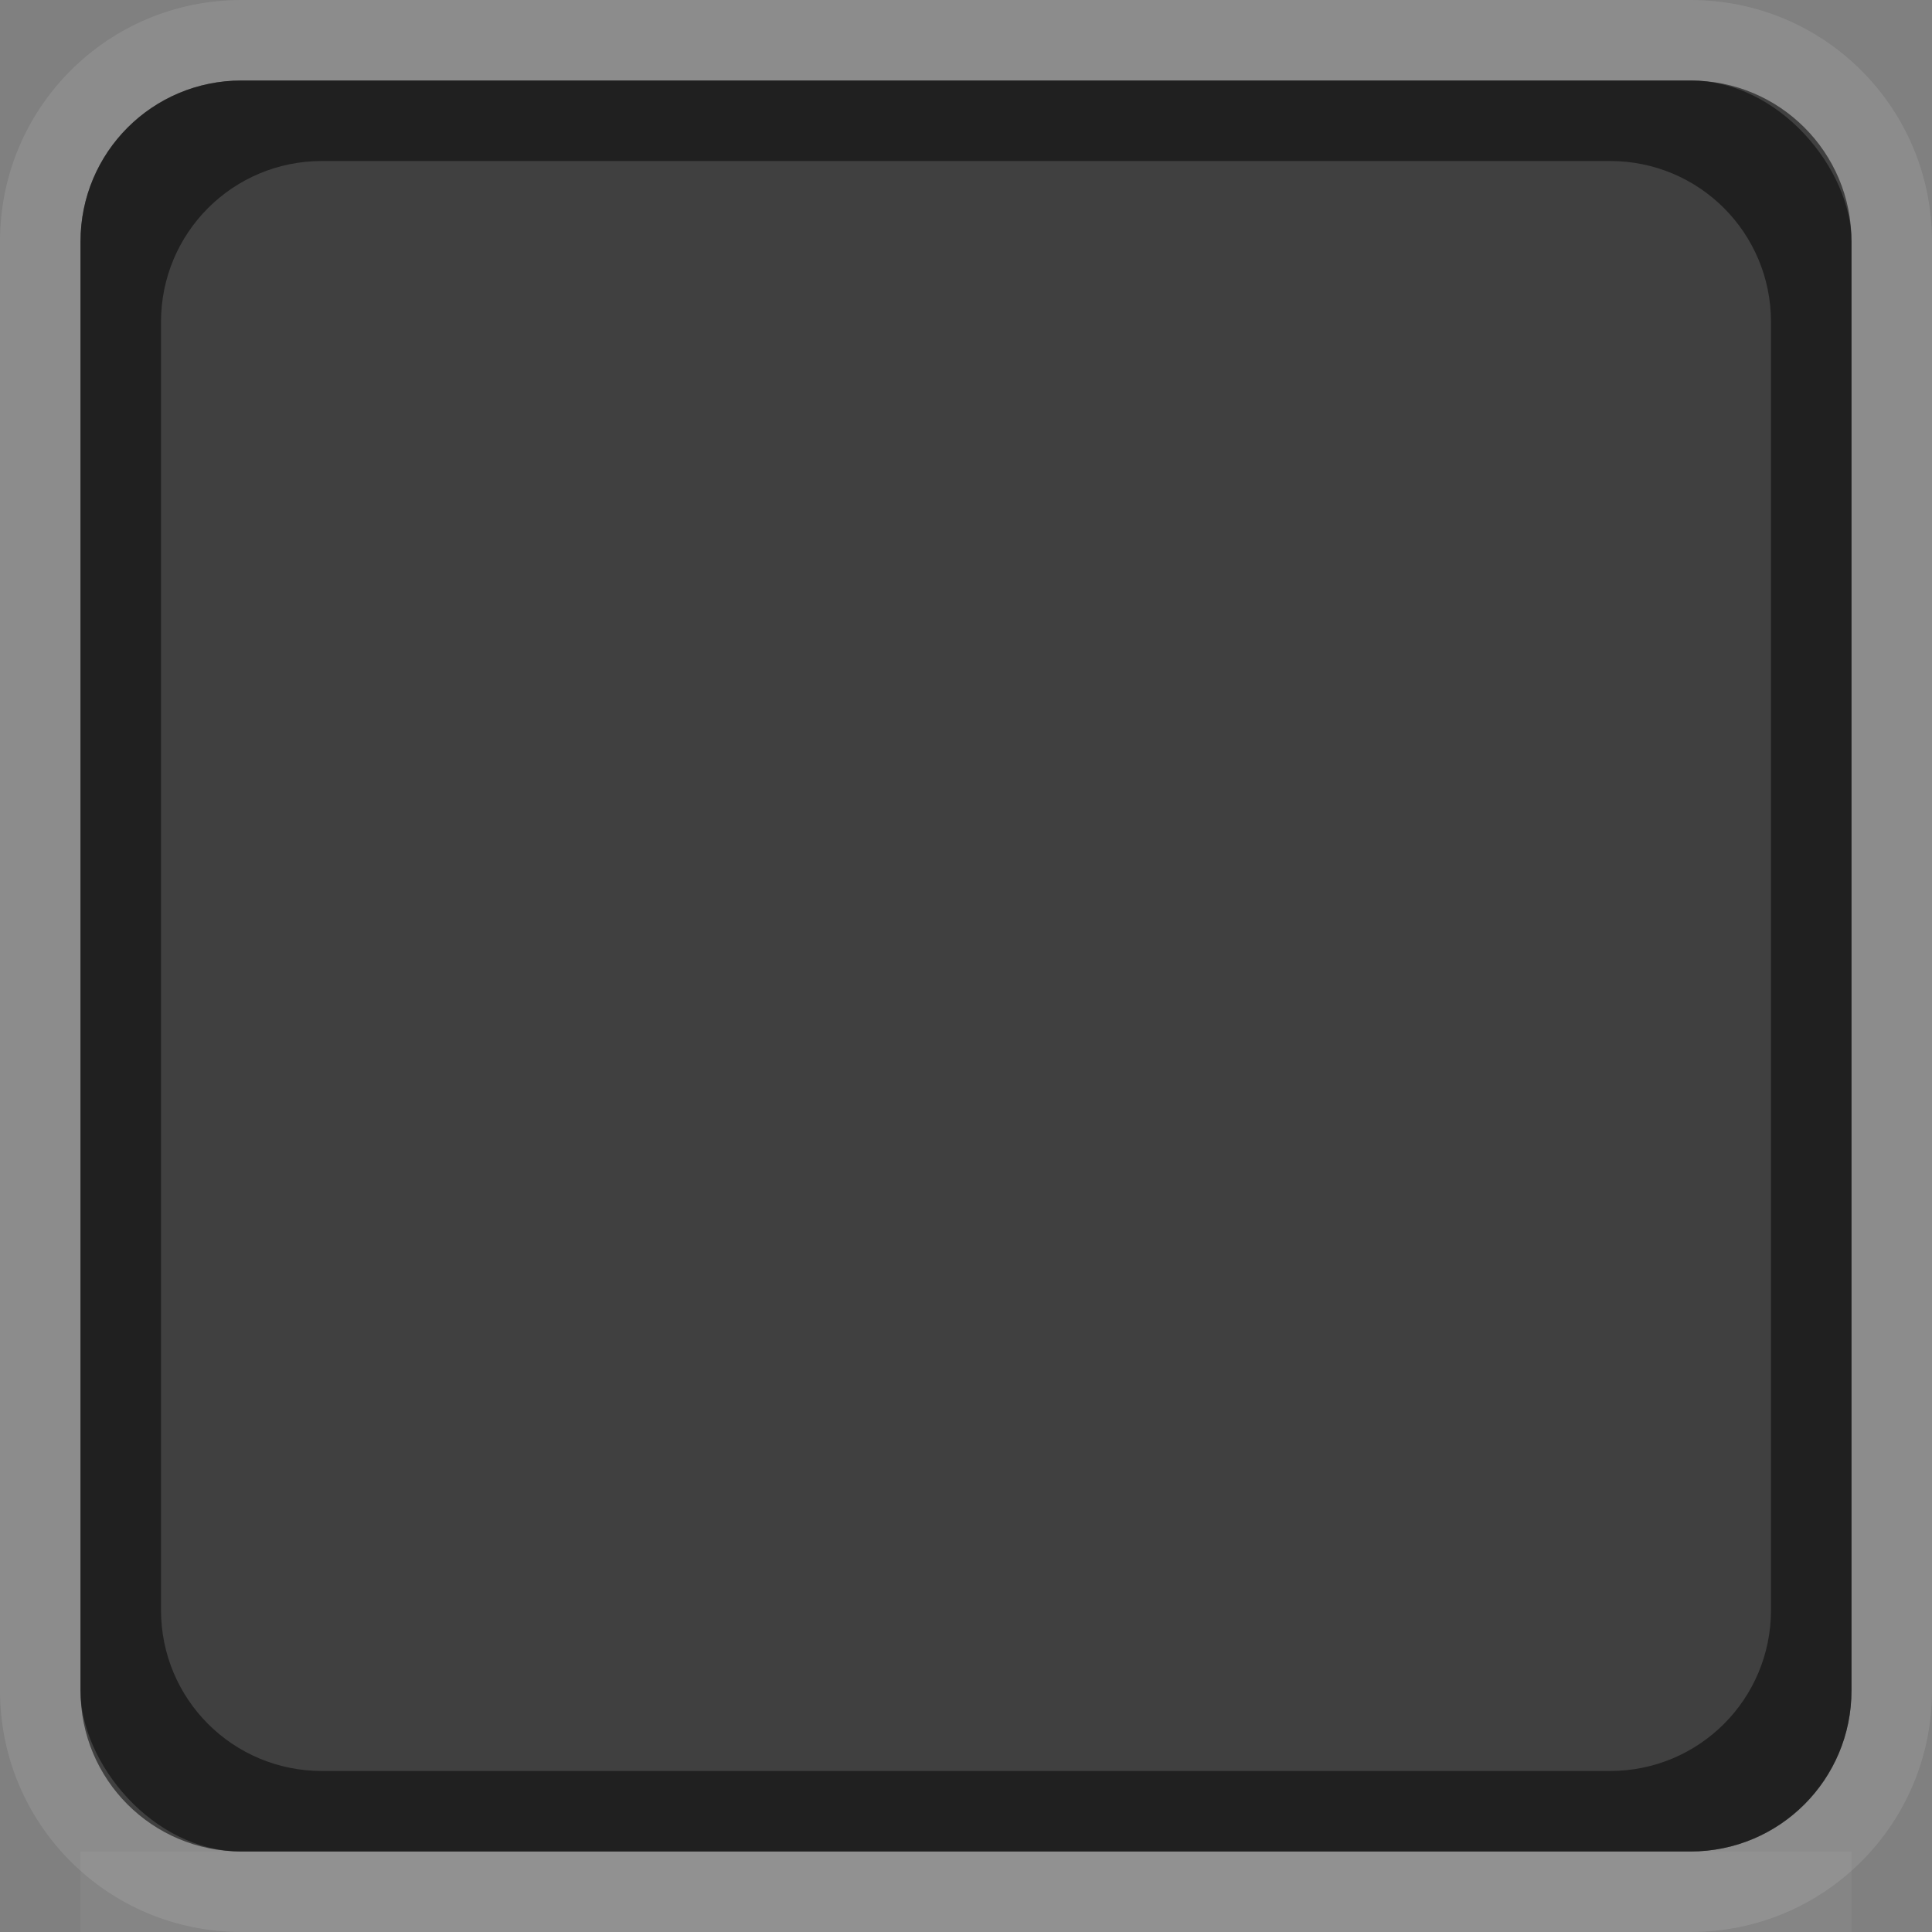 <svg xmlns="http://www.w3.org/2000/svg" xmlns:svg="http://www.w3.org/2000/svg" id="svg11300" width="24" height="24" version="1.0" style="display:inline;enable-background:new"><rect width="100%" height="100%" fill="#808080" stroke="none"/><g style="display:inline" id="layer1" transform="translate(0,-276)"><path style="opacity:.1;fill:#fff;fill-opacity:1;stroke:none" id="rect5790" d="M 3 0 C 1.338 0 4.7509197e-18 1.338 0 3 L 0 21 C 0 22.662 1.338 24 3 24 L 21 24 C 22.662 24 24 22.662 24 21 L 24 3 C 24 1.338 22.662 4.7509197e-18 21 0 L 3 0 z M 3 1 L 21 1 C 22.108 1 23 1.892 23 3 L 23 21 C 23 22.108 22.108 23 21 23 L 3 23 C 1.892 23 1 22.108 1 21 L 1 3 C 1 1.892 1.892 1 3 1 z" transform="translate(0,276)"/><rect style="opacity:.04;fill:#fff;fill-opacity:1;stroke:none" id="rect5195" width="22" height="1" x="1" y="299"/><rect style="opacity:.5;fill:#000;fill-opacity:1;stroke:none" id="rect3009" width="22" height="22" x="1" y="1" rx="2" ry="2" transform="translate(0,276)"/><path style="opacity:.5;fill:#000;fill-opacity:1;stroke:none" id="rect3022" d="M 3 1 C 1.892 1 1 1.892 1 3 L 1 21 C 1 22.108 1.892 23 3 23 L 21 23 C 22.108 23 23 22.108 23 21 L 23 3 C 23 1.892 22.108 1 21 1 L 3 1 z M 4 2 L 20 2 C 21.108 2 22 2.892 22 4 L 22 20 C 22 21.108 21.108 22 20 22 L 4 22 C 2.892 22 2 21.108 2 20 L 2 4 C 2 2.892 2.892 2 4 2 z" transform="translate(0,276)"/></g></svg>